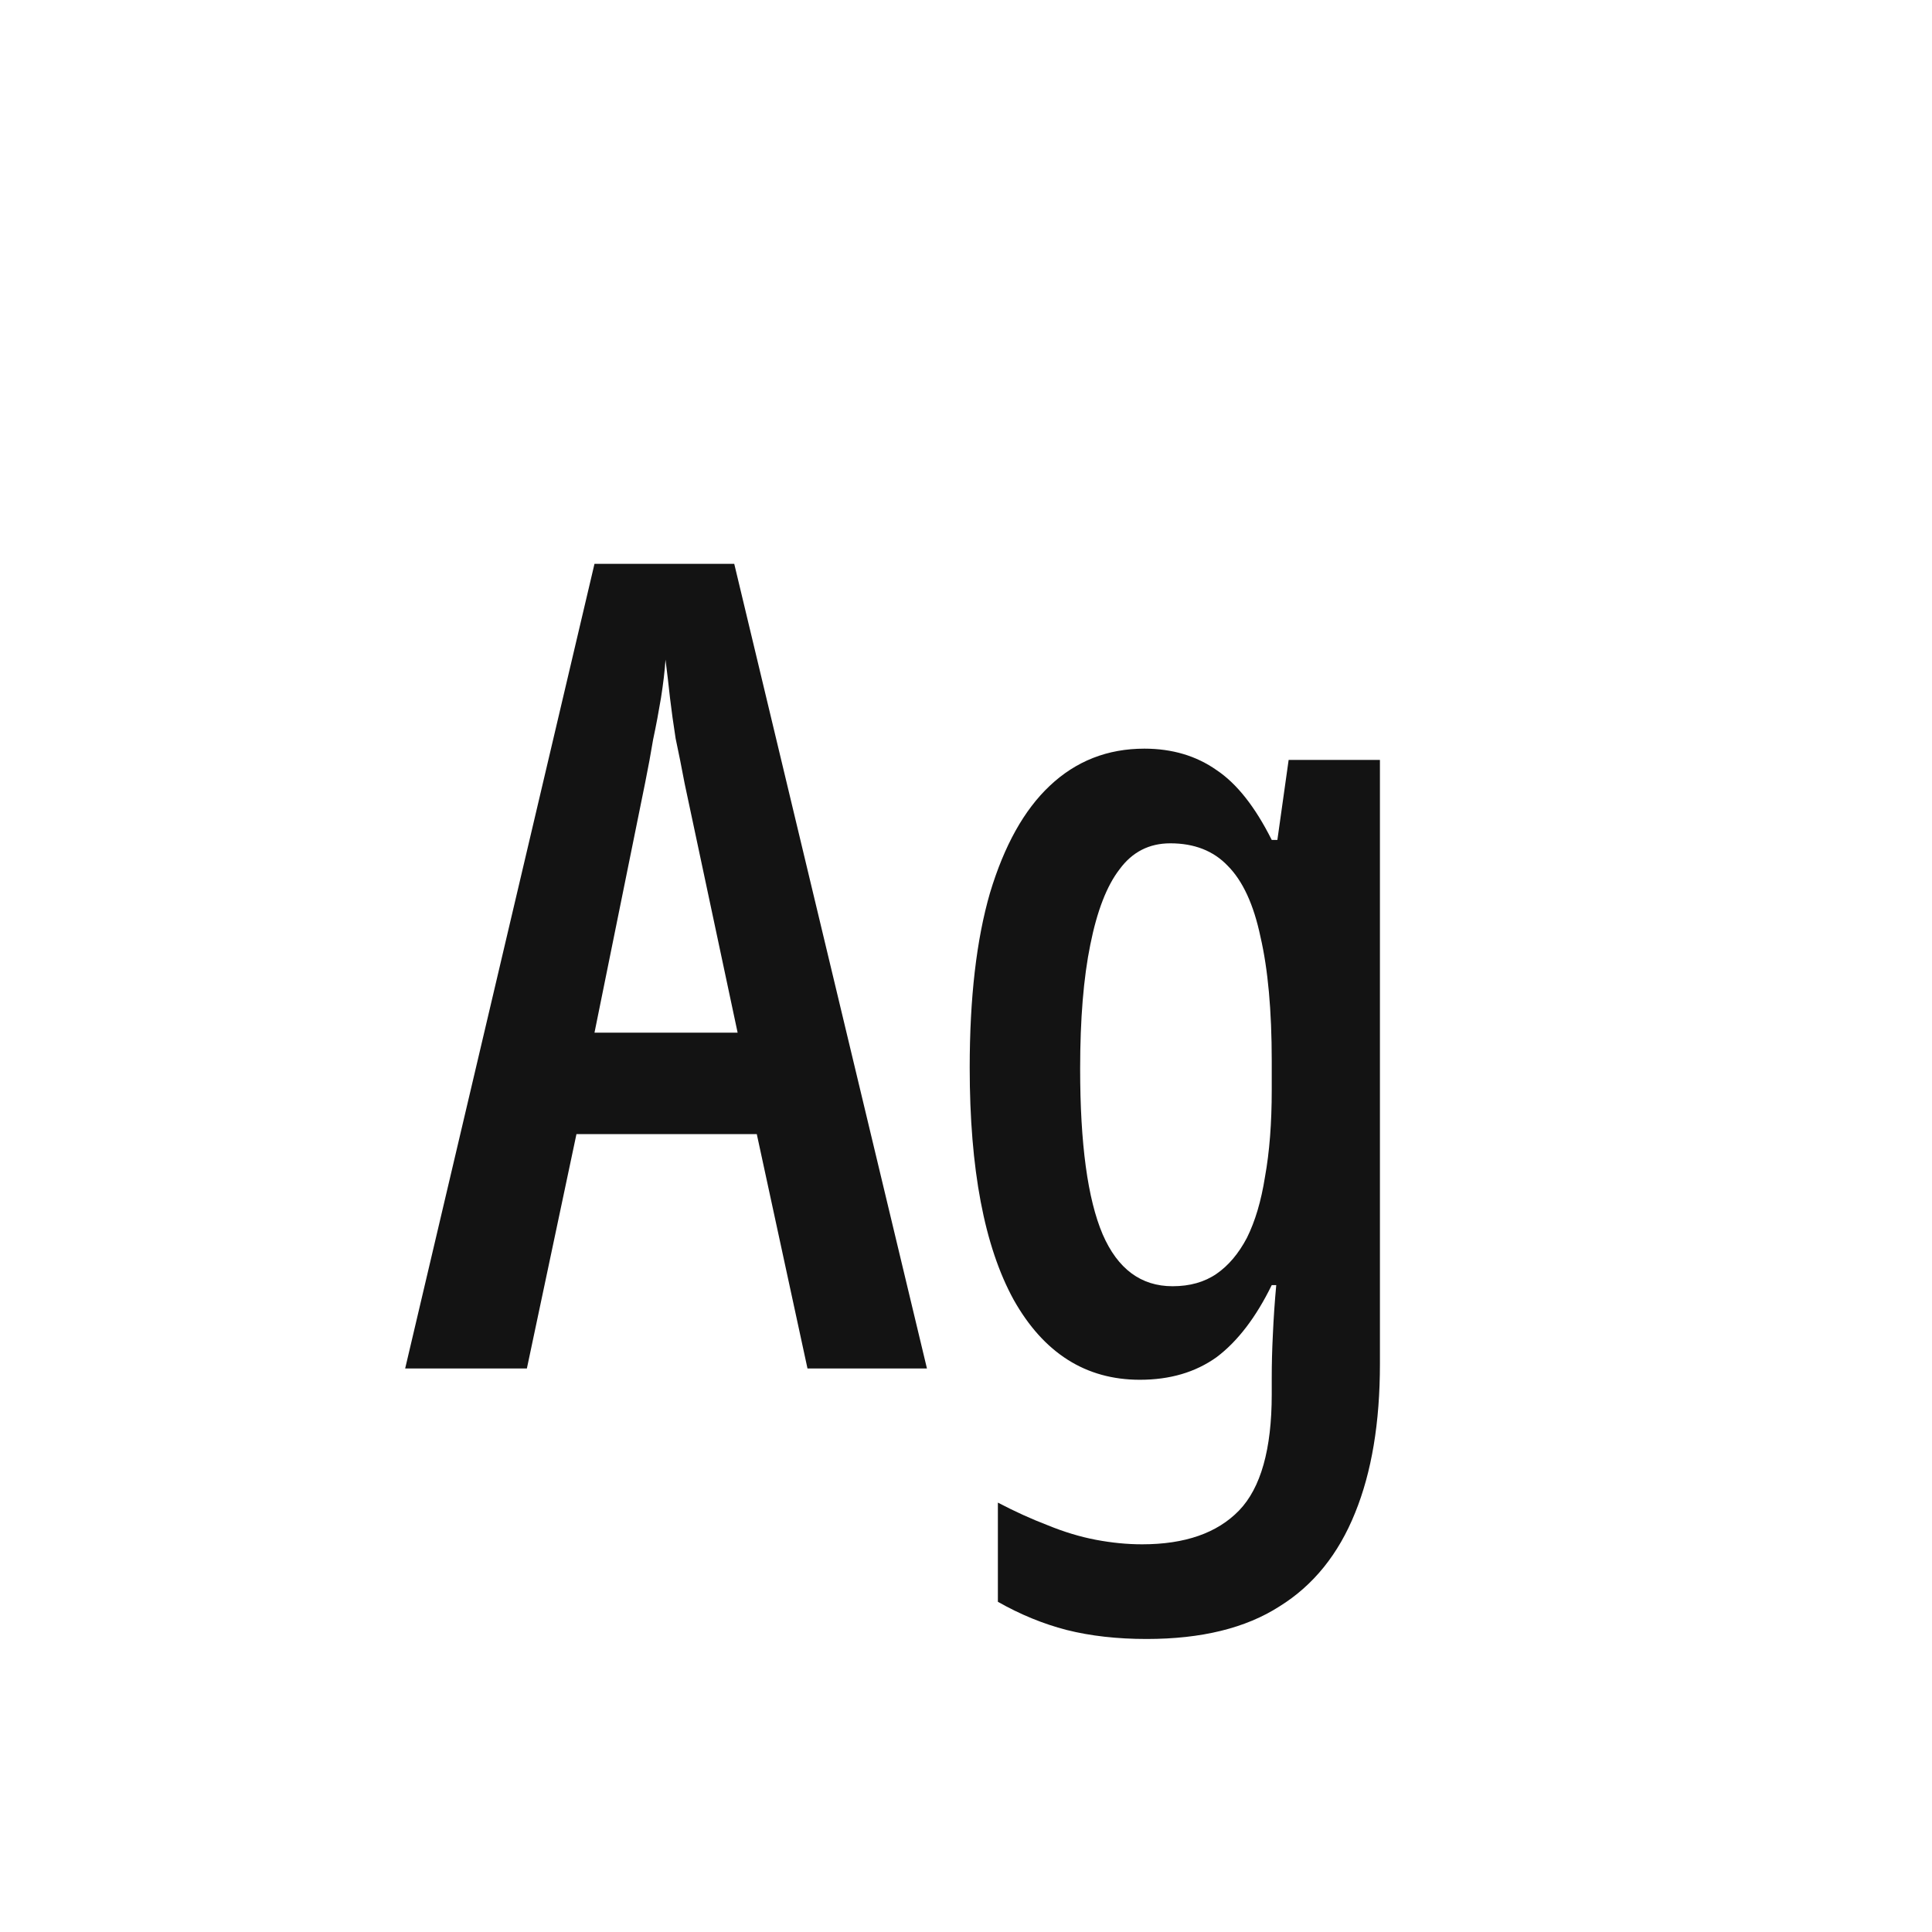 <svg width="24" height="24" viewBox="0 0 24 24" fill="none" xmlns="http://www.w3.org/2000/svg">
<path d="M10.031 17L9.401 14.088H7.161L6.545 17H5.033L7.385 7.004H9.121L11.515 17H10.031ZM8.505 9.734C8.468 9.538 8.431 9.351 8.393 9.174C8.365 8.997 8.342 8.829 8.323 8.67C8.305 8.502 8.286 8.343 8.267 8.194C8.258 8.334 8.239 8.493 8.211 8.67C8.183 8.838 8.151 9.011 8.113 9.188C8.085 9.356 8.053 9.533 8.015 9.72L7.385 12.828H9.163L8.505 9.734ZM14.216 9.3C14.561 9.3 14.86 9.389 15.112 9.566C15.364 9.734 15.592 10.023 15.798 10.434H15.868L16.008 9.44H17.142V16.944C17.142 17.672 17.039 18.288 16.834 18.792C16.628 19.305 16.316 19.693 15.896 19.954C15.476 20.225 14.925 20.36 14.244 20.36C13.88 20.36 13.548 20.323 13.25 20.248C12.96 20.173 12.676 20.057 12.396 19.898V18.666C12.61 18.778 12.816 18.871 13.012 18.946C13.217 19.03 13.418 19.091 13.614 19.128C13.81 19.165 14.001 19.184 14.188 19.184C14.72 19.184 15.121 19.044 15.392 18.764C15.662 18.484 15.798 18.003 15.798 17.322V17.112C15.798 16.953 15.802 16.776 15.812 16.58C15.821 16.375 15.835 16.169 15.854 15.964H15.798C15.602 16.365 15.373 16.664 15.112 16.86C14.85 17.047 14.533 17.14 14.16 17.14C13.488 17.14 12.965 16.809 12.592 16.146C12.228 15.483 12.046 14.522 12.046 13.262C12.046 12.394 12.13 11.671 12.298 11.092C12.475 10.504 12.722 10.061 13.04 9.762C13.366 9.454 13.758 9.3 14.216 9.3ZM14.538 10.476C14.276 10.476 14.066 10.583 13.908 10.798C13.749 11.003 13.628 11.316 13.544 11.736C13.46 12.147 13.418 12.66 13.418 13.276C13.418 14.209 13.511 14.895 13.698 15.334C13.884 15.763 14.174 15.978 14.566 15.978C14.78 15.978 14.962 15.927 15.112 15.824C15.261 15.721 15.387 15.572 15.49 15.376C15.592 15.171 15.667 14.919 15.714 14.62C15.77 14.312 15.798 13.953 15.798 13.542V13.178C15.798 12.553 15.751 12.039 15.658 11.638C15.574 11.237 15.438 10.943 15.252 10.756C15.074 10.569 14.836 10.476 14.538 10.476Z" fill="#131313"/>
</svg>
